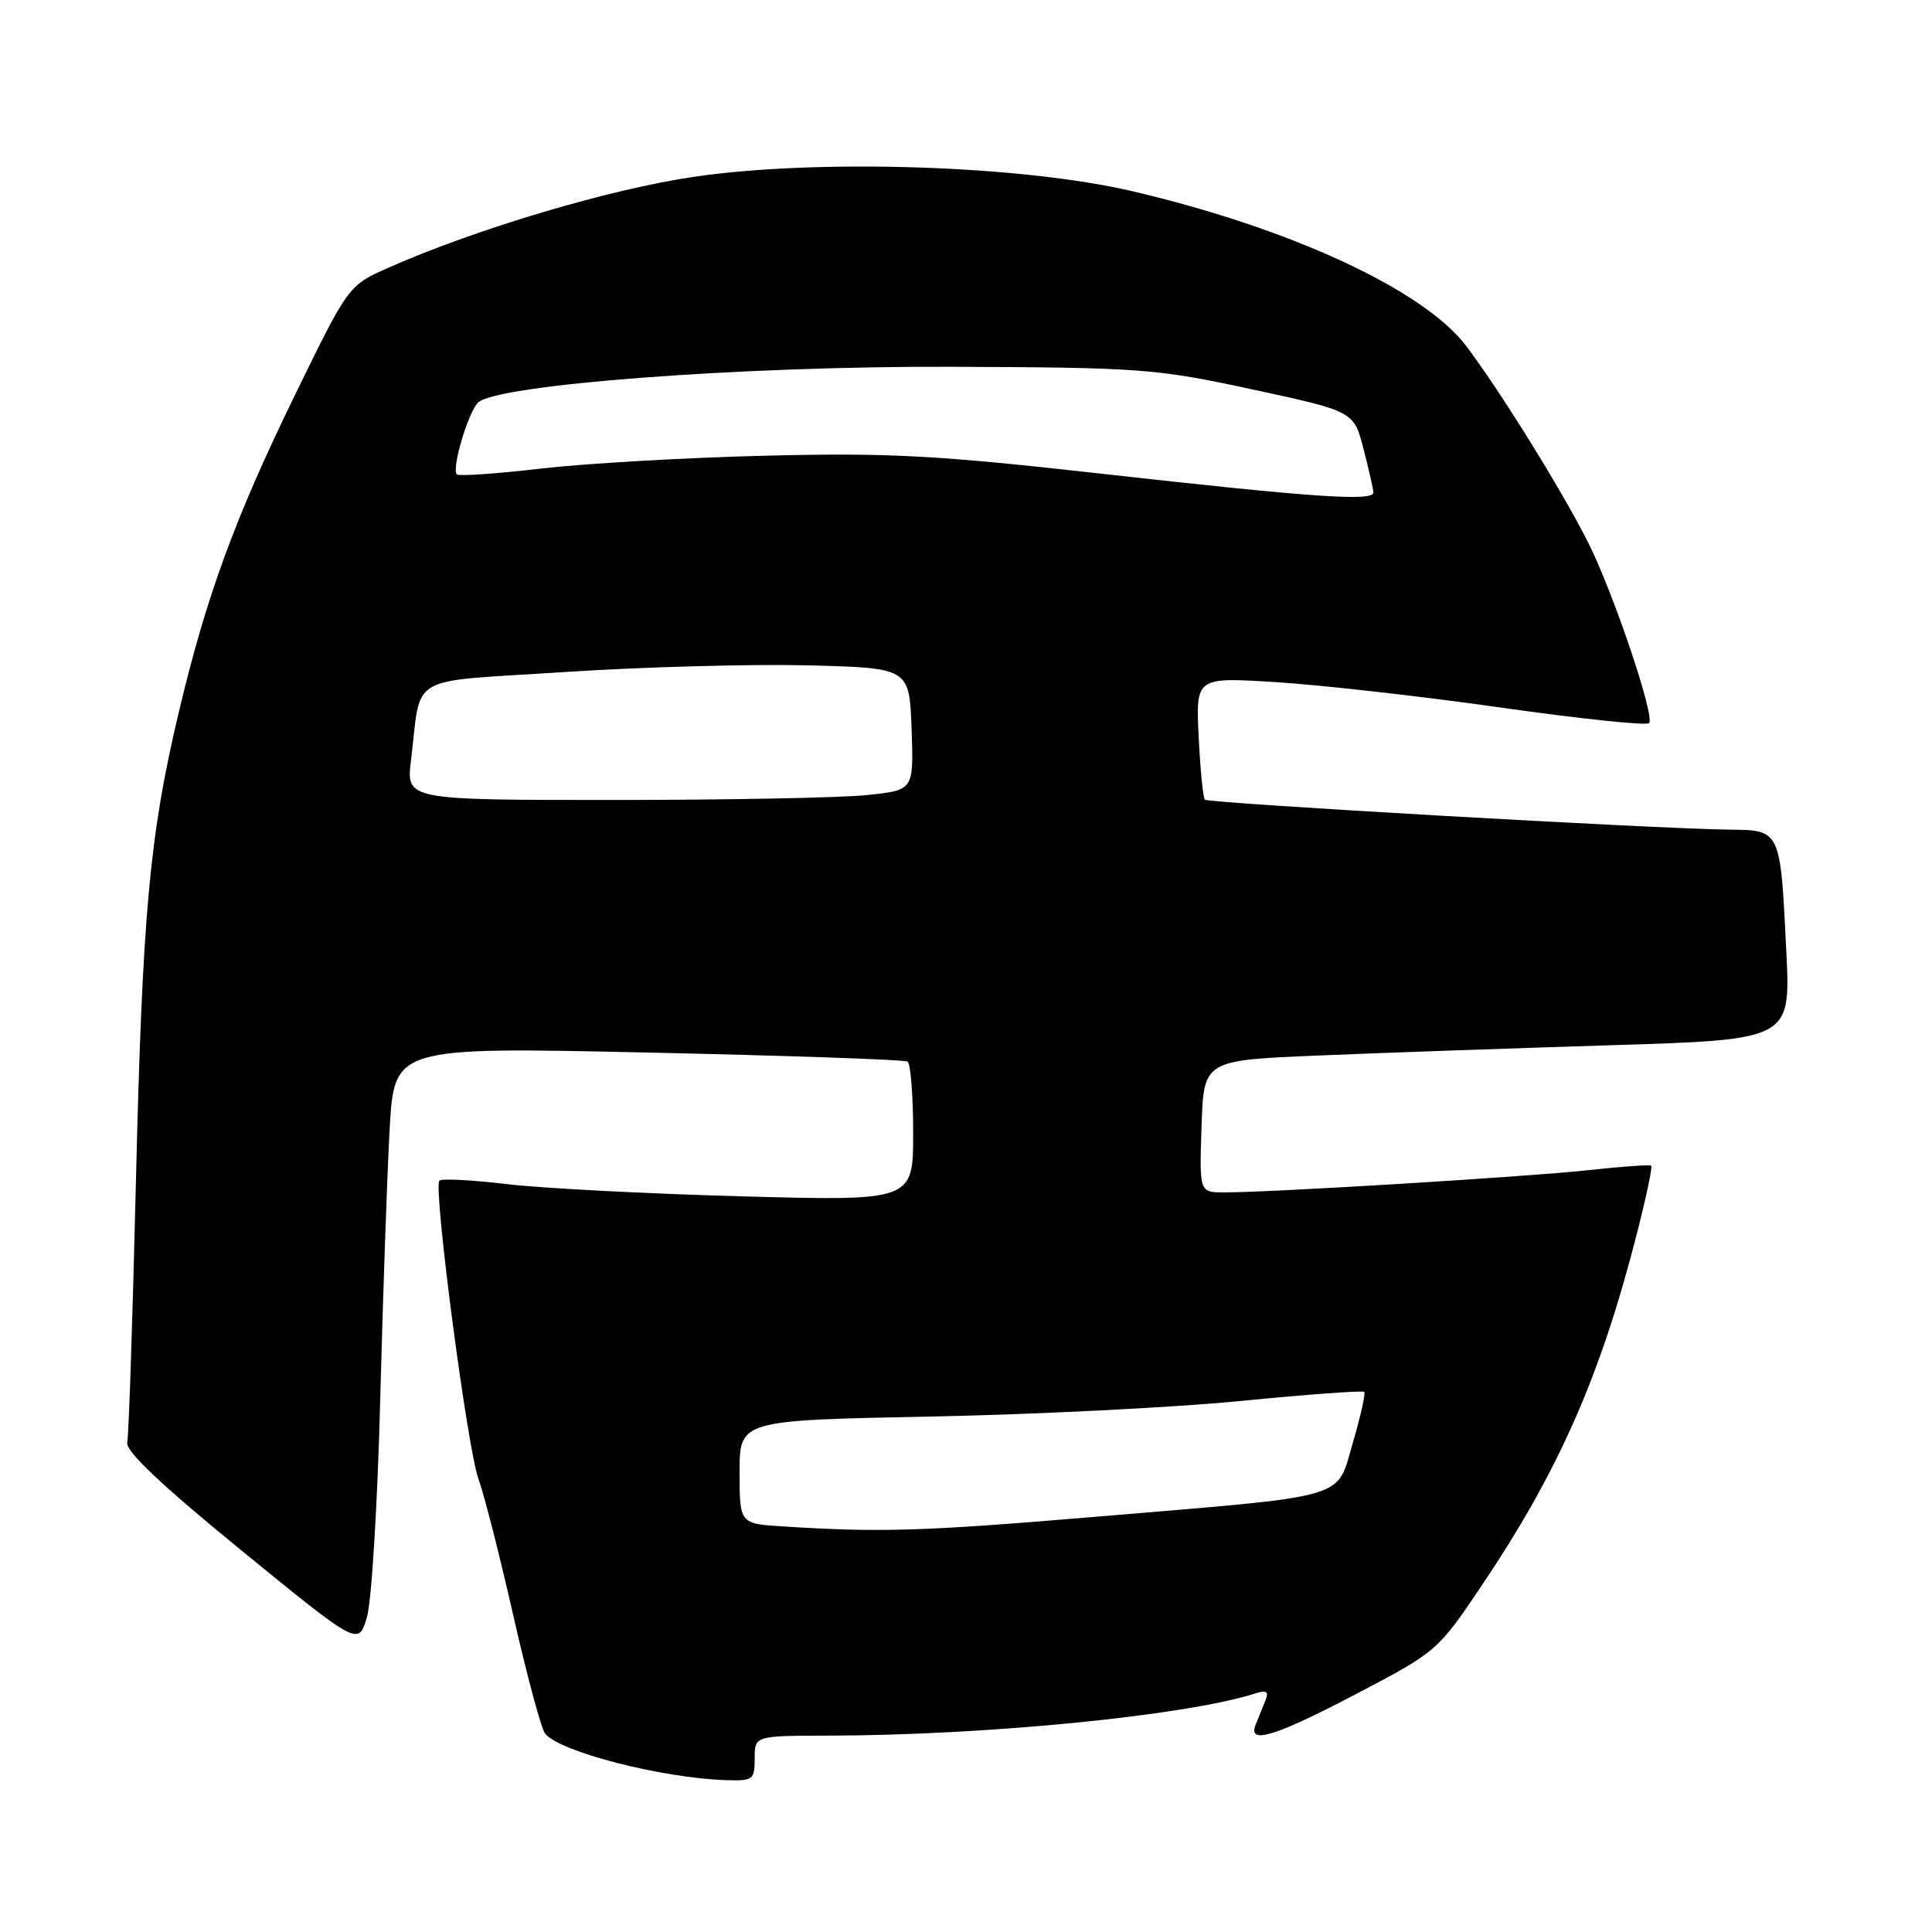 <?xml version="1.0" encoding="UTF-8" standalone="no"?>
<!DOCTYPE svg PUBLIC "-//W3C//DTD SVG 1.1//EN" "http://www.w3.org/Graphics/SVG/1.1/DTD/svg11.dtd" >
<svg xmlns="http://www.w3.org/2000/svg" xmlns:xlink="http://www.w3.org/1999/xlink" version="1.1" viewBox="0 0 256 256">
 <g >
 <path fill="currentColor"
d=" M 100.00 233.00 C 100.00 230.00 100.00 230.00 109.75 229.98 C 130.72 229.94 157.06 227.34 166.30 224.40 C 167.87 223.91 168.16 224.12 167.65 225.38 C 167.29 226.27 166.73 227.68 166.39 228.50 C 165.29 231.23 168.89 230.13 179.80 224.41 C 190.36 218.87 190.52 218.74 196.29 210.16 C 206.58 194.87 212.12 182.27 216.98 163.13 C 218.15 158.53 218.97 154.63 218.80 154.47 C 218.63 154.30 214.90 154.56 210.50 155.05 C 202.58 155.92 168.54 158.00 162.21 158.00 C 158.92 158.00 158.92 158.00 159.21 149.25 C 159.50 140.50 159.50 140.50 174.50 139.87 C 182.75 139.52 200.25 138.91 213.38 138.50 C 237.26 137.77 237.26 137.77 236.70 126.13 C 235.90 109.85 235.98 110.01 229.13 109.93 C 219.25 109.82 160.10 106.43 159.65 105.96 C 159.41 105.71 159.04 101.95 158.83 97.62 C 158.45 89.73 158.45 89.73 168.97 90.38 C 174.76 90.73 188.14 92.24 198.69 93.73 C 209.25 95.23 218.16 96.17 218.51 95.82 C 219.34 94.99 213.73 78.38 210.38 71.77 C 206.83 64.76 198.66 51.62 194.24 45.80 C 188.62 38.40 170.94 30.22 150.01 25.33 C 135.38 21.91 108.48 21.02 92.00 23.42 C 80.84 25.05 63.16 30.30 51.50 35.46 C 46.18 37.81 46.18 37.81 39.17 52.16 C 31.12 68.65 27.34 78.97 23.66 94.50 C 19.79 110.83 18.86 121.14 18.00 157.00 C 17.57 174.88 17.06 190.24 16.86 191.15 C 16.61 192.27 21.44 196.83 32.00 205.45 C 47.50 218.10 47.50 218.10 48.62 214.28 C 49.24 212.17 50.03 199.22 50.38 185.48 C 50.74 171.74 51.30 155.60 51.63 149.62 C 52.24 138.73 52.24 138.73 85.87 139.47 C 104.37 139.87 119.84 140.41 120.25 140.66 C 120.66 140.91 121.00 145.17 121.00 150.13 C 121.00 159.14 121.00 159.14 98.25 158.52 C 85.74 158.18 71.74 157.45 67.14 156.90 C 62.54 156.35 58.52 156.14 58.22 156.45 C 57.38 157.29 61.93 192.02 63.41 196.00 C 64.12 197.93 66.19 206.03 68.00 214.00 C 69.81 221.97 71.71 229.04 72.22 229.70 C 74.11 232.11 87.70 235.61 96.25 235.88 C 99.78 235.99 100.00 235.82 100.00 233.00 Z  M 103.75 202.26 C 98.00 201.90 98.00 201.90 98.00 195.05 C 98.00 188.20 98.00 188.20 123.25 187.70 C 137.14 187.43 155.68 186.50 164.45 185.63 C 173.22 184.77 180.56 184.23 180.76 184.43 C 180.97 184.63 180.29 187.65 179.27 191.13 C 177.01 198.79 179.35 198.11 145.31 200.97 C 122.21 202.91 116.77 203.08 103.75 202.26 Z  M 54.46 100.75 C 55.89 89.10 53.58 90.43 74.80 89.05 C 85.08 88.37 99.58 87.98 107.00 88.16 C 120.50 88.50 120.50 88.50 120.79 96.60 C 121.08 104.71 121.08 104.71 114.89 105.35 C 111.49 105.71 96.36 106.00 81.26 106.00 C 53.81 106.00 53.81 106.00 54.46 100.75 Z  M 146.50 62.83 C 124.06 60.31 117.90 59.98 101.50 60.38 C 91.05 60.63 77.66 61.40 71.75 62.08 C 65.84 62.77 60.79 63.12 60.53 62.86 C 59.81 62.14 62.02 54.66 63.34 53.35 C 65.75 50.96 98.25 48.50 126.00 48.60 C 151.27 48.70 153.13 48.84 165.95 51.60 C 179.39 54.50 179.39 54.50 180.68 59.50 C 181.38 62.25 181.97 64.84 181.98 65.25 C 182.01 66.46 174.10 65.92 146.50 62.83 Z "/>
</g>
</svg>